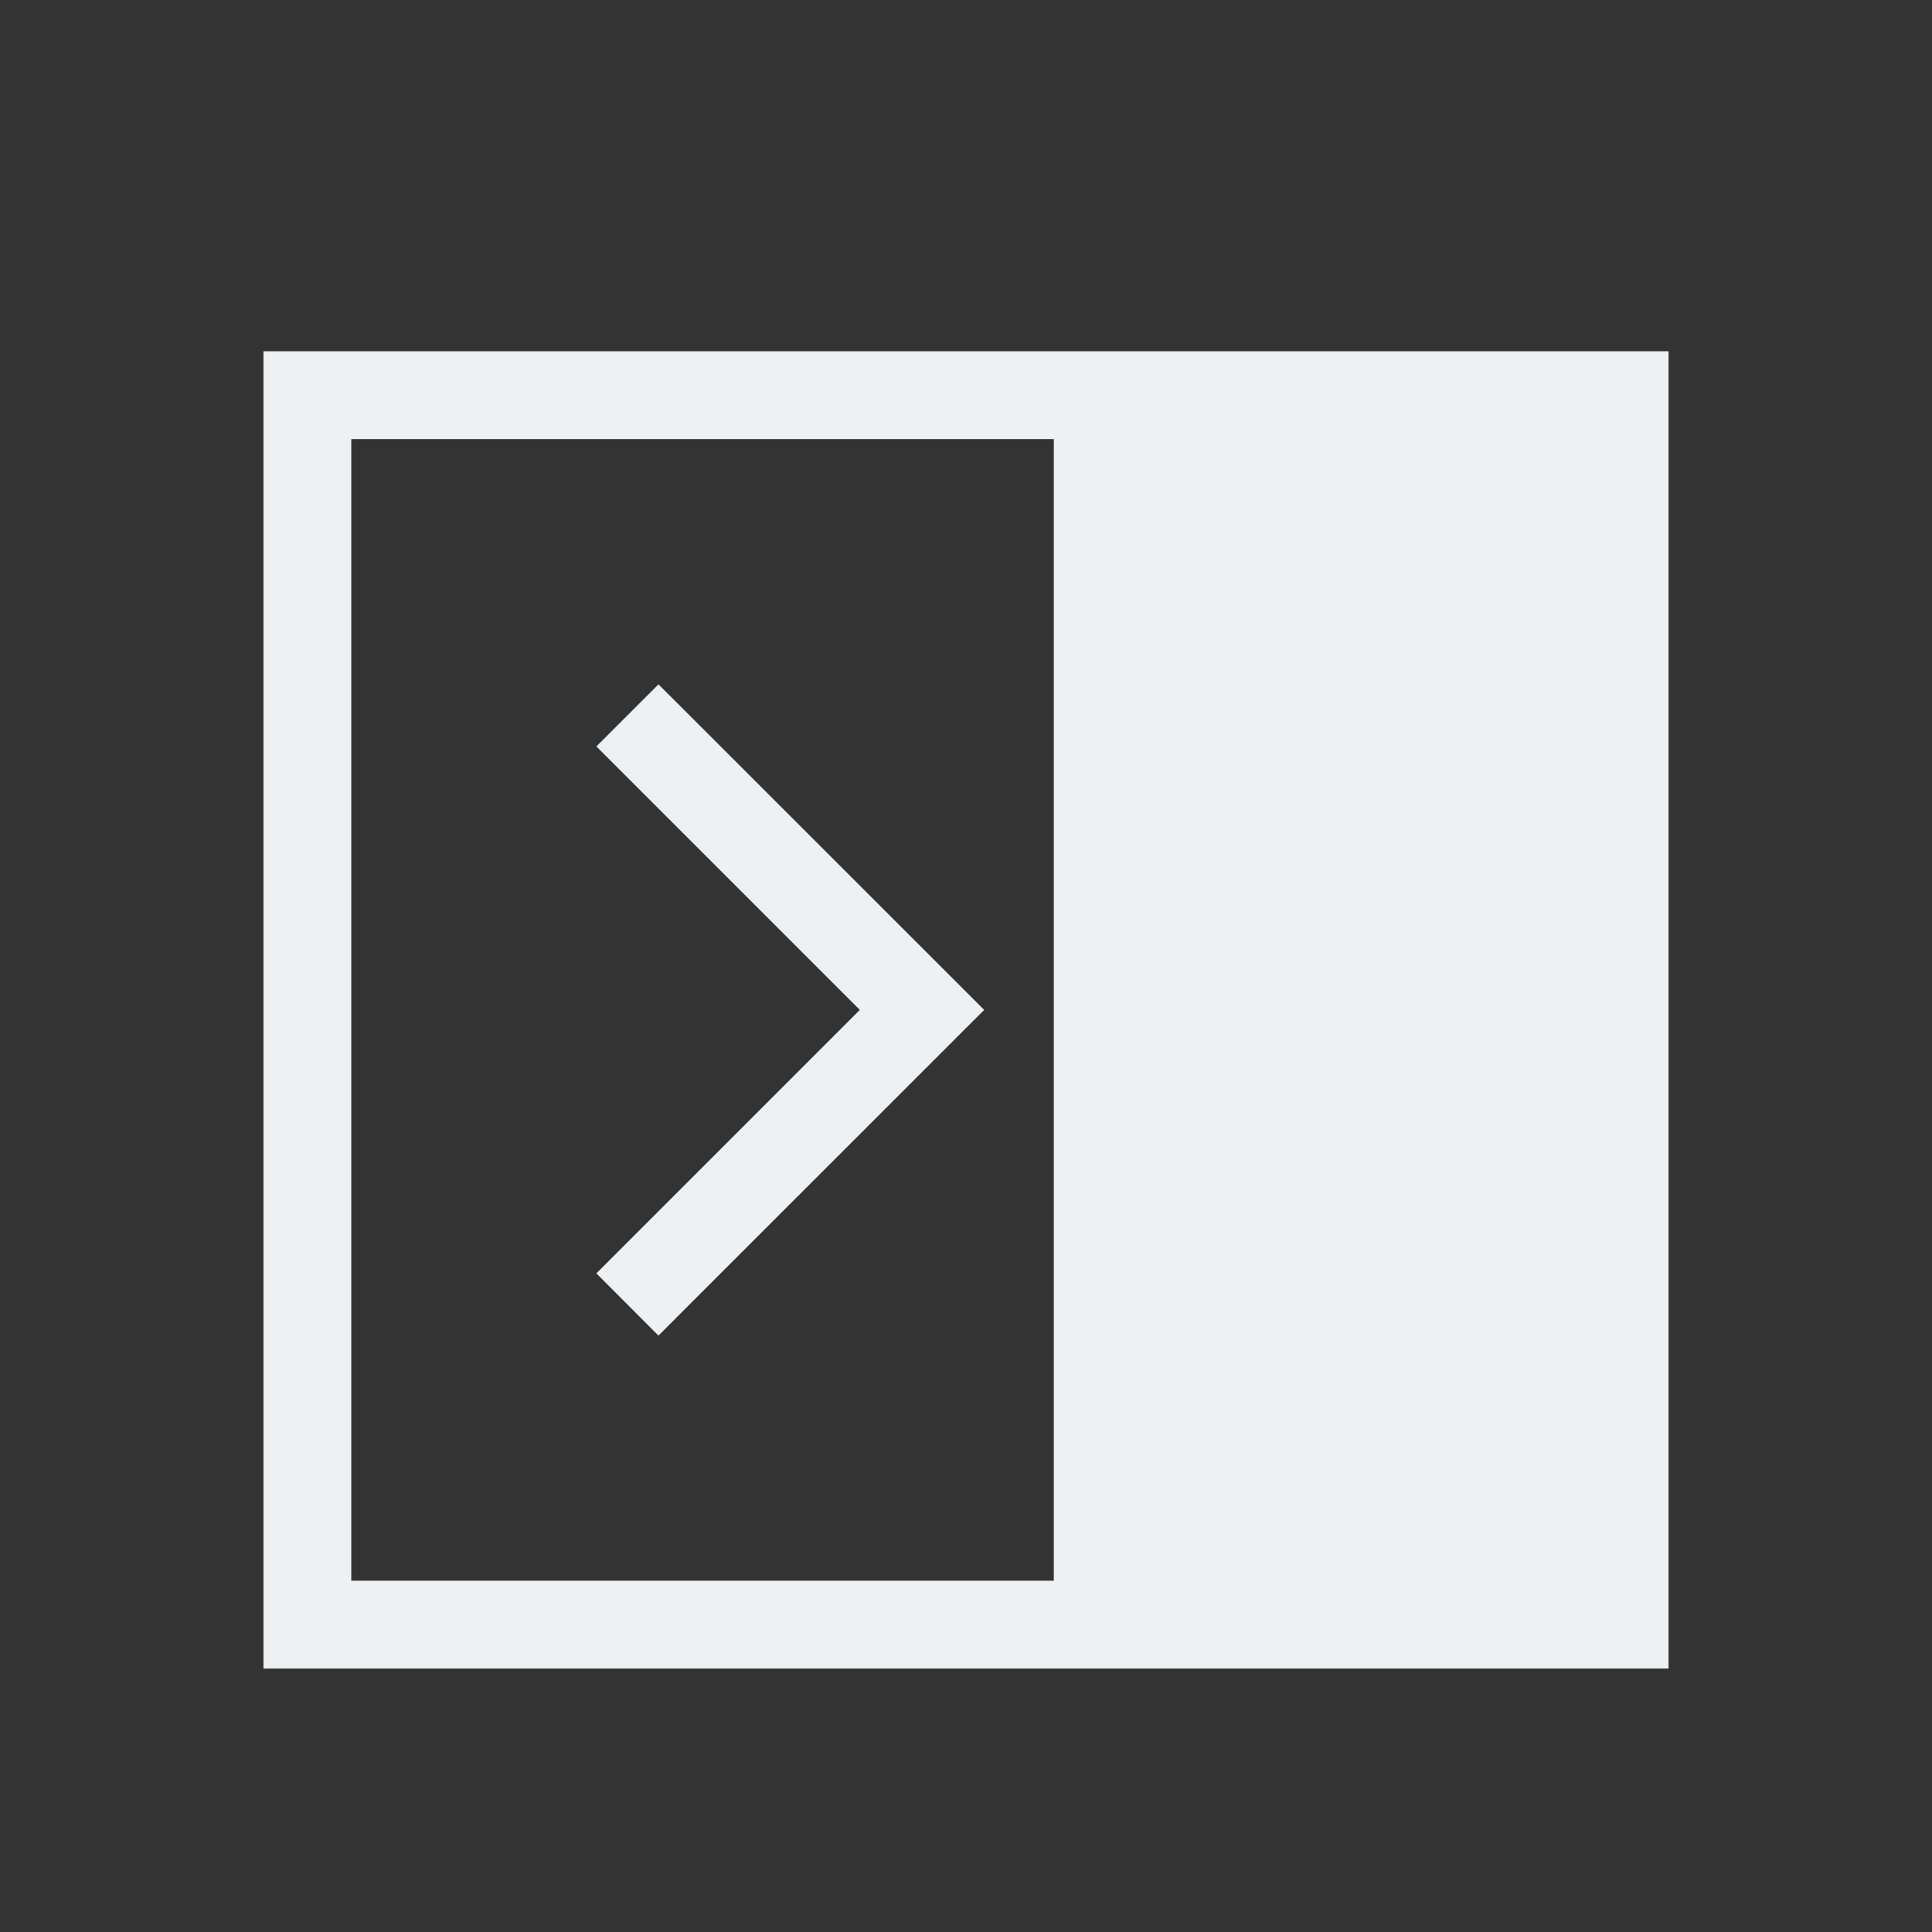 <svg viewBox="0 0 22 22" xmlns="http://www.w3.org/2000/svg">
    <rect x="0" y="0" width="22" height="22" fill="#333333" stroke="none"/>
    <style type="text/css" id="current-color-scheme">
        .ColorScheme-Text {
            color:#eff0f1;
        }
    </style>
    <g class="ColorScheme-Text" fill="currentColor">
        <path d="m19 4v15h-16v-15zm-7 1h-8v13h8z"/>
        <path d="m7.498 7.793-.707.707.354.354 2.646 2.646-2.646 2.646-.354.354.707.709.354-.355 3.355-3.354-3.355-3.354z"/>
    </g>
</svg>
